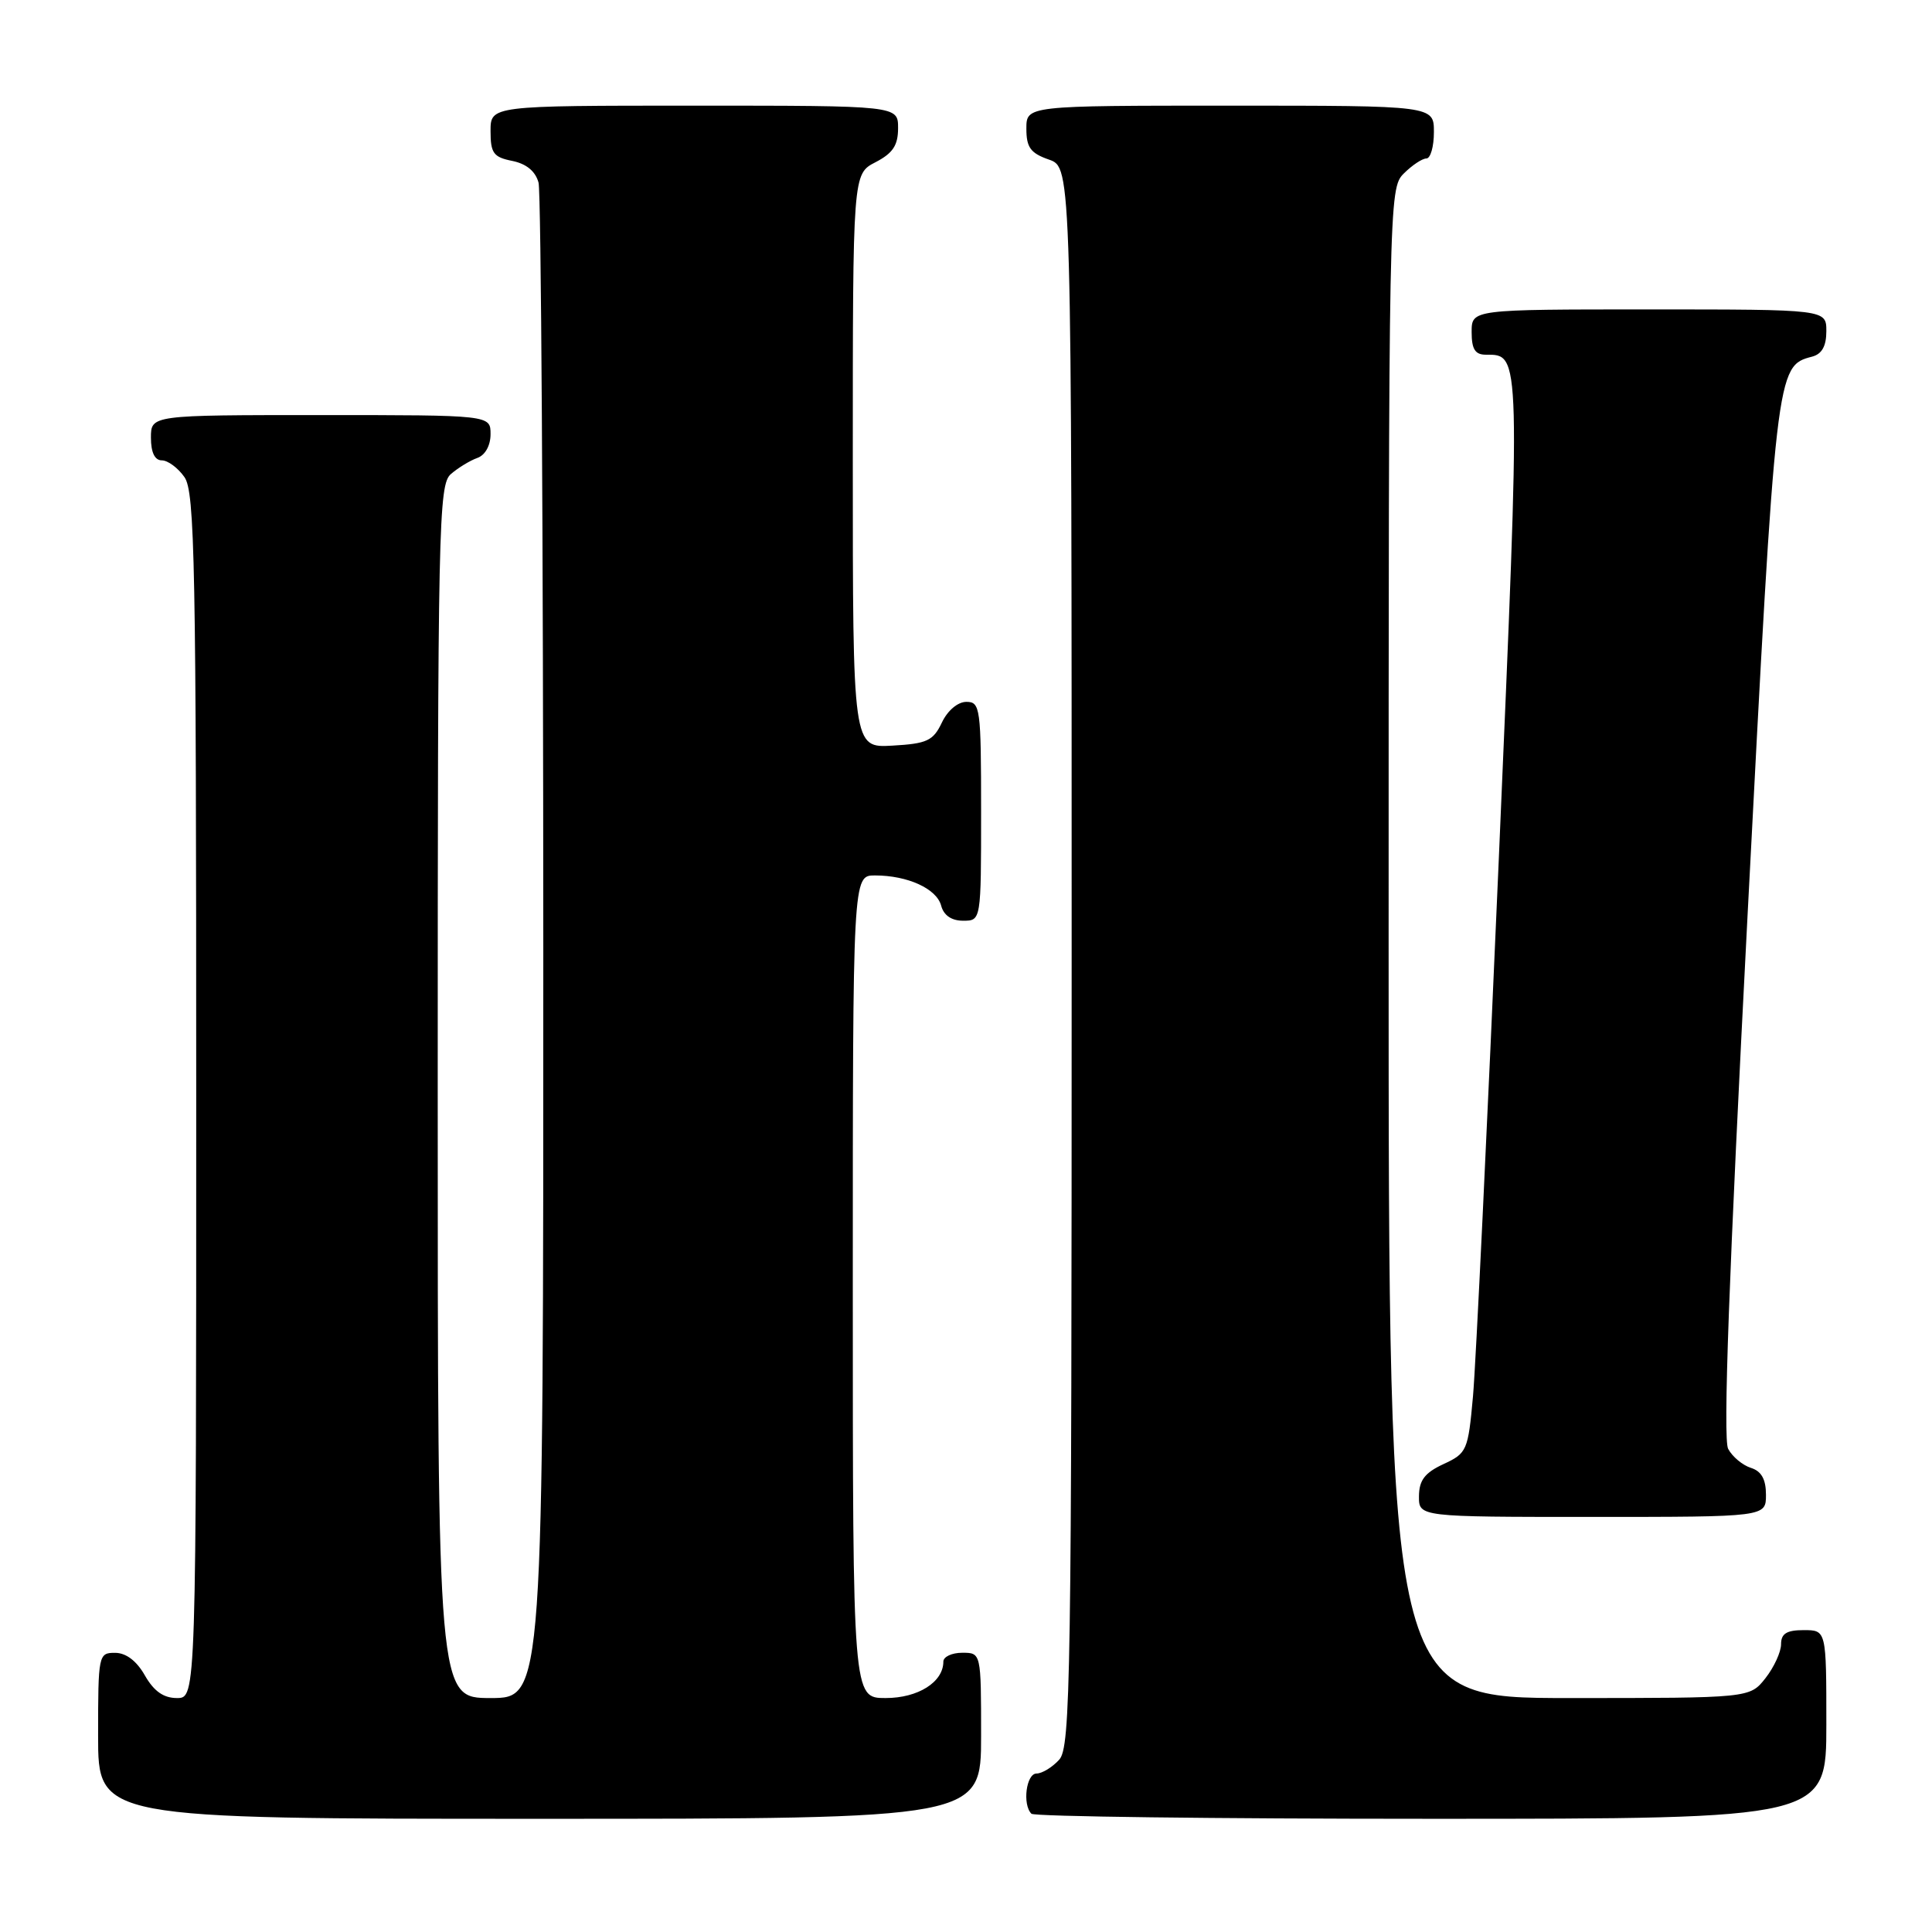 <?xml version="1.0" encoding="UTF-8" standalone="no"?>
<!DOCTYPE svg PUBLIC "-//W3C//DTD SVG 1.1//EN" "http://www.w3.org/Graphics/SVG/1.1/DTD/svg11.dtd" >
<svg xmlns="http://www.w3.org/2000/svg" xmlns:xlink="http://www.w3.org/1999/xlink" version="1.1" viewBox="0 0 256 256">
 <g >
 <path fill="currentColor"
d=" M 130.00 230.00 C 130.00 219.00 130.00 219.00 127.50 219.00 C 126.12 219.00 125.00 219.53 125.00 220.17 C 125.00 222.89 121.65 225.00 117.35 225.00 C 113.00 225.00 113.00 225.00 113.00 170.50 C 113.00 116.00 113.00 116.00 115.93 116.00 C 120.28 116.00 124.12 117.76 124.71 120.01 C 125.05 121.29 126.08 122.00 127.62 122.00 C 130.00 122.00 130.00 122.00 130.00 107.50 C 130.00 93.80 129.89 93.00 128.05 93.00 C 126.92 93.00 125.56 94.14 124.80 95.75 C 123.65 98.16 122.84 98.54 118.24 98.80 C 113.00 99.10 113.00 99.10 113.00 61.08 C 113.00 23.05 113.00 23.05 116.00 21.50 C 118.31 20.30 119.00 19.27 119.00 16.97 C 119.00 14.00 119.00 14.00 92.00 14.00 C 65.00 14.00 65.00 14.00 65.00 17.38 C 65.00 20.29 65.39 20.83 67.87 21.32 C 69.75 21.70 70.95 22.69 71.36 24.20 C 71.70 25.46 71.98 71.16 71.99 125.75 C 72.00 225.00 72.00 225.00 65.00 225.00 C 58.00 225.00 58.00 225.00 58.00 144.65 C 58.00 69.38 58.11 64.22 59.75 62.81 C 60.71 61.98 62.29 61.02 63.25 60.68 C 64.29 60.31 65.00 59.04 65.00 57.53 C 65.00 55.00 65.00 55.00 42.50 55.00 C 20.00 55.00 20.00 55.00 20.00 58.00 C 20.00 59.95 20.51 61.00 21.44 61.00 C 22.24 61.00 23.59 62.00 24.44 63.22 C 25.82 65.19 26.00 74.64 26.00 145.22 C 26.00 225.00 26.00 225.00 23.45 225.00 C 21.67 225.00 20.40 224.10 19.20 222.01 C 18.11 220.08 16.70 219.01 15.25 219.01 C 13.05 219.00 13.00 219.26 13.00 230.00 C 13.00 241.00 13.00 241.00 71.50 241.00 C 130.00 241.00 130.00 241.00 130.00 230.00 Z  M 242.00 228.50 C 242.00 216.00 242.00 216.00 239.00 216.00 C 236.74 216.00 236.00 216.46 236.00 217.87 C 236.00 218.89 235.07 220.92 233.93 222.37 C 231.85 225.00 231.85 225.00 207.93 225.00 C 184.00 225.00 184.00 225.00 184.00 125.00 C 184.00 26.33 184.03 24.97 186.00 23.00 C 187.10 21.90 188.45 21.00 189.00 21.00 C 189.55 21.00 190.00 19.43 190.00 17.50 C 190.00 14.00 190.00 14.00 163.00 14.00 C 136.00 14.00 136.00 14.00 136.00 17.05 C 136.00 19.54 136.55 20.30 139.00 21.15 C 142.00 22.20 142.00 22.20 142.00 126.77 C 142.00 222.67 141.86 231.49 140.35 233.17 C 139.43 234.18 138.08 235.00 137.35 235.00 C 135.98 235.00 135.45 239.12 136.67 240.33 C 137.03 240.70 160.88 241.00 189.67 241.00 C 242.00 241.00 242.00 241.00 242.00 228.50 Z  M 234.00 198.07 C 234.00 196.01 233.40 194.94 232.00 194.50 C 230.90 194.15 229.54 193.02 228.99 191.98 C 228.29 190.68 229.09 168.87 231.56 121.30 C 235.33 48.71 235.36 48.50 240.10 47.26 C 241.41 46.92 242.00 45.87 242.00 43.88 C 242.00 41.00 242.00 41.00 218.50 41.00 C 195.00 41.00 195.00 41.00 195.00 44.00 C 195.00 46.27 195.46 47.00 196.88 47.00 C 201.53 47.00 201.51 46.22 198.60 113.81 C 197.09 148.84 195.55 180.88 195.18 185.00 C 194.53 192.22 194.38 192.56 191.27 194.00 C 188.79 195.15 188.04 196.14 188.02 198.25 C 188.00 201.00 188.00 201.00 211.00 201.00 C 234.00 201.00 234.00 201.00 234.00 198.07 Z "/>
</g>
</svg>